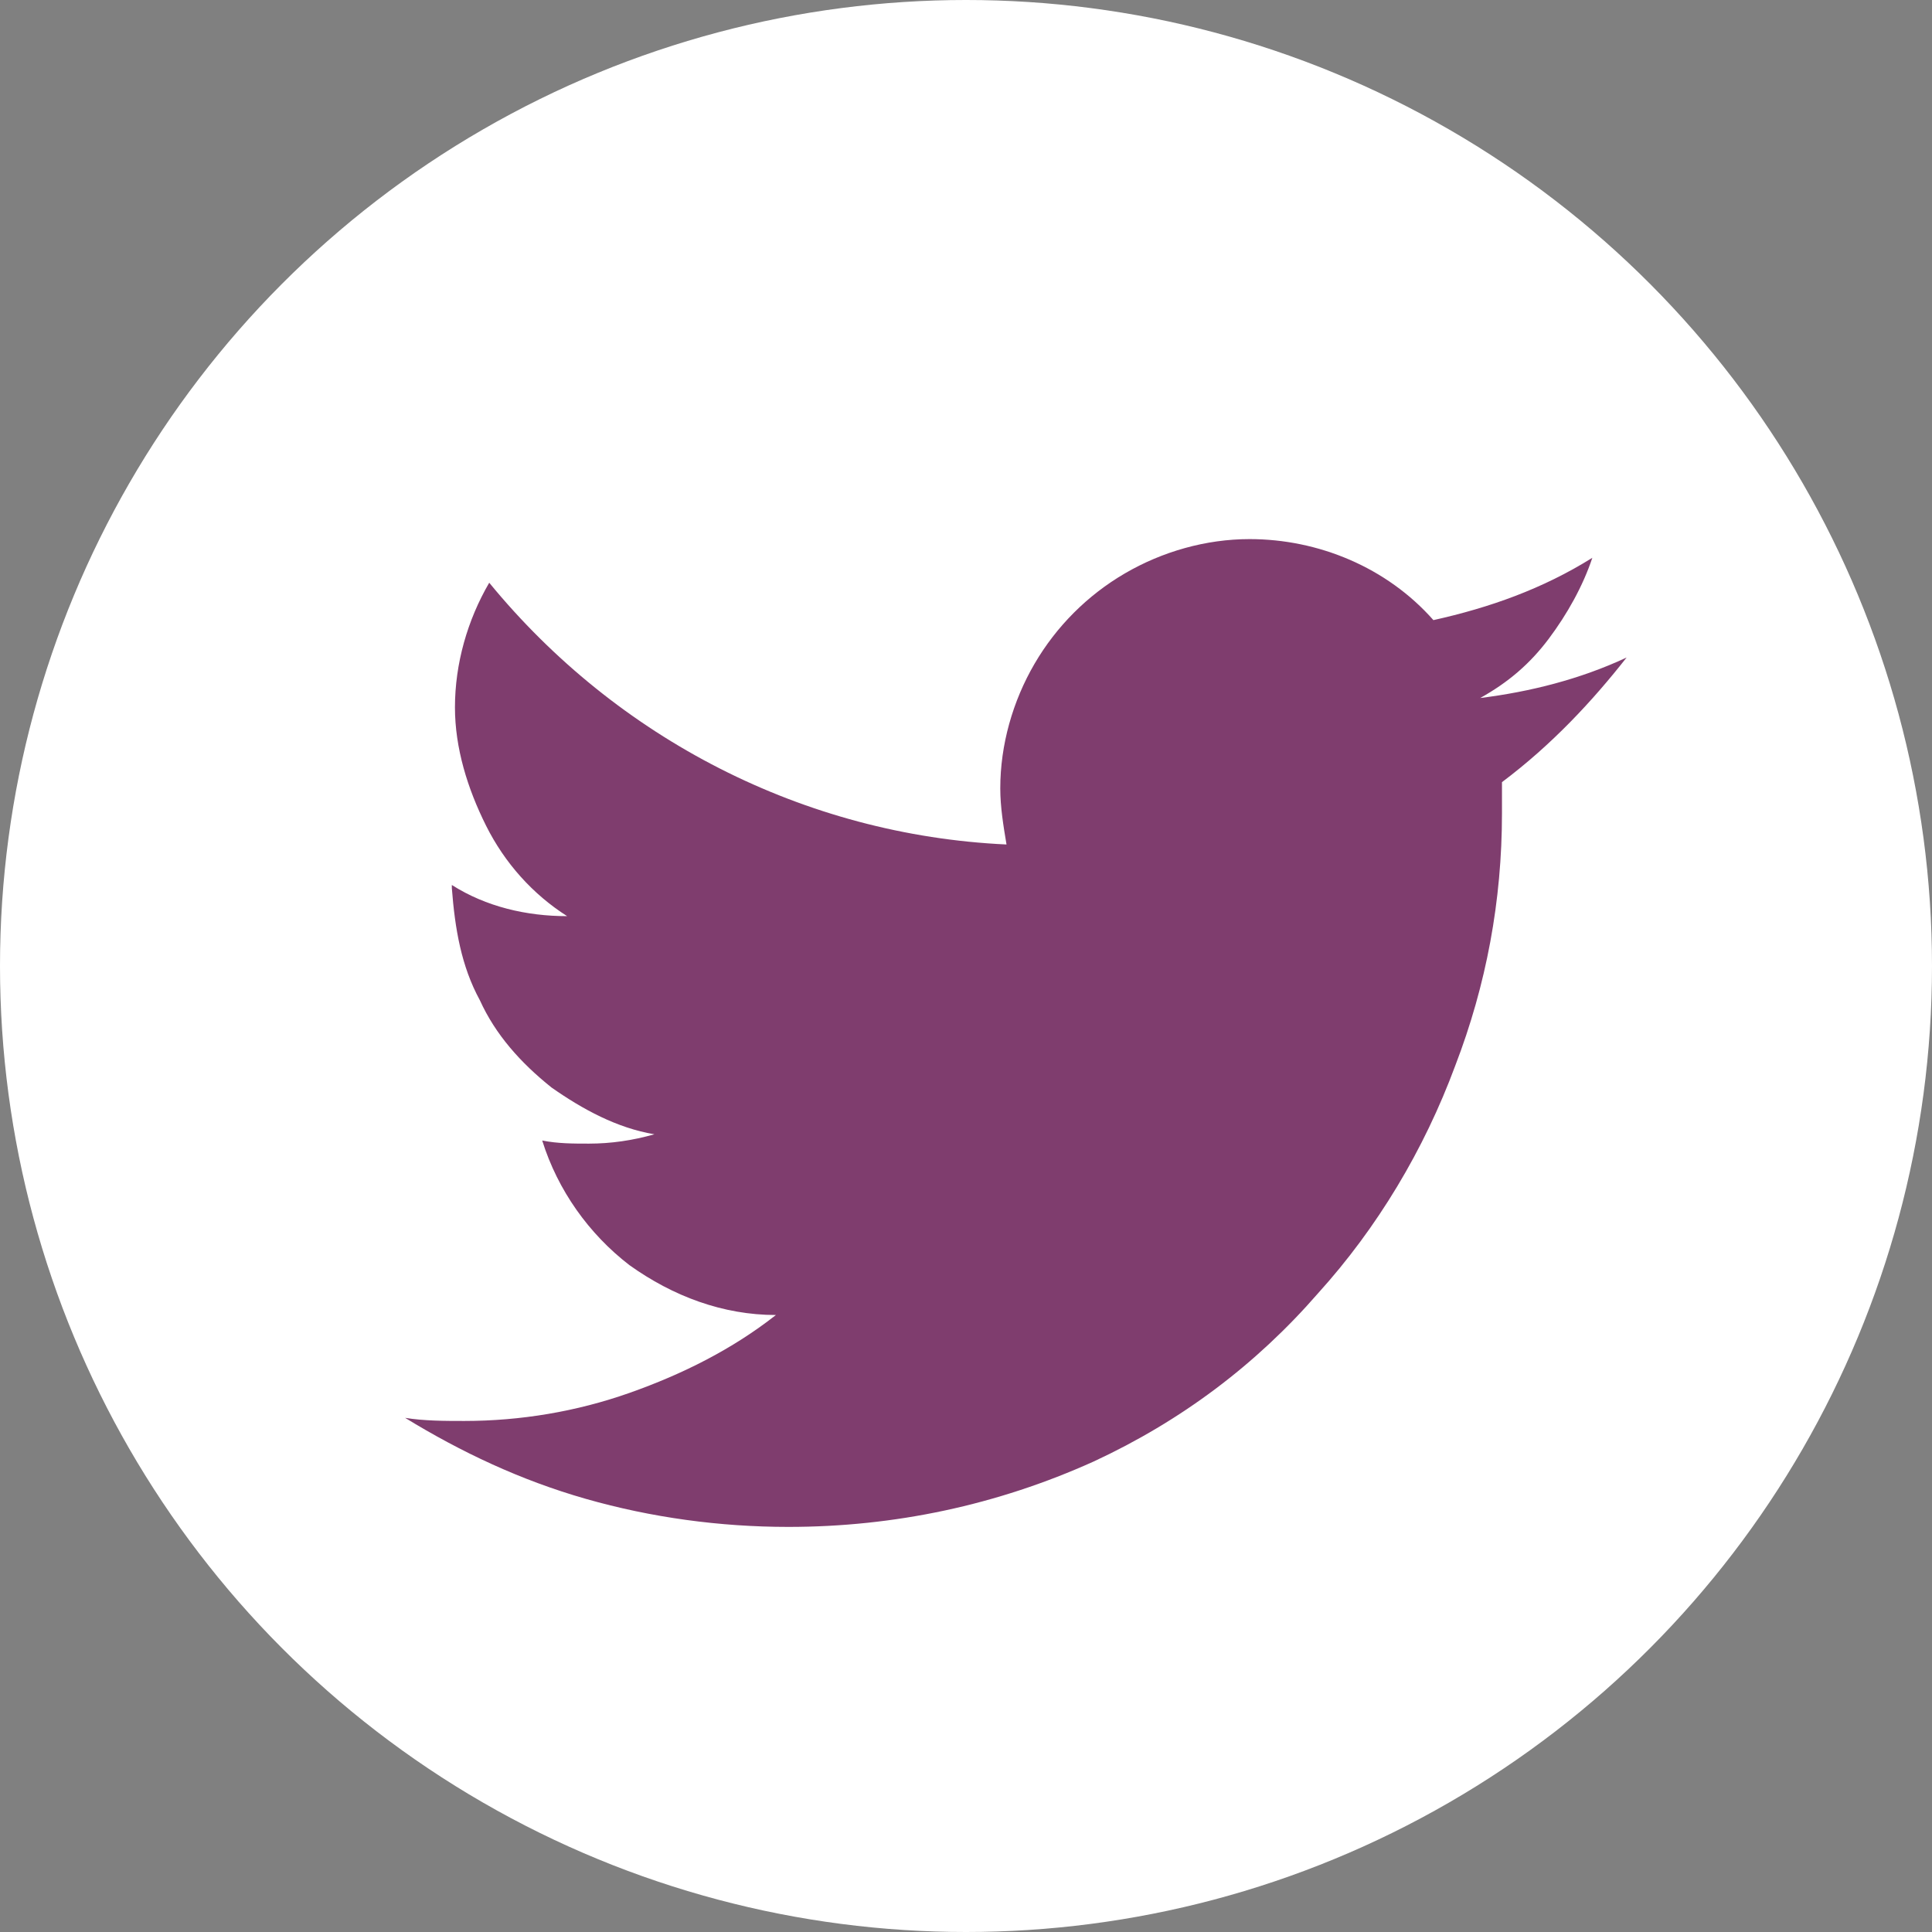 <?xml version="1.0" encoding="utf-8"?>
<!-- Generator: Adobe Illustrator 22.0.0, SVG Export Plug-In . SVG Version: 6.00 Build 0)  -->
<svg version="1.1" id="Layer_1" xmlns="http://www.w3.org/2000/svg" xmlns:xlink="http://www.w3.org/1999/xlink" x="0px" y="0px"
	 viewBox="0 0 62 62" style="enable-background:new 0 0 62 62;" xml:space="preserve">
<rect x="0" y="0" width="62" height="62" fill="#808080" stroke="none"/>
<style type="text/css">
	.st0{fill:#ffffff;}
	.st1{fill:#7f3d6e;}
</style>
<ellipse class="st0" cx="31" cy="31" rx="31" ry="31"/>
<path class="st1" d="M48.2,25.1v1c0,2.8-0.5,5.5-1.5,8.1c-1,2.7-2.5,5.2-4.4,7.3c-2,2.3-4.4,4.1-7.2,5.4c-3.1,1.4-6.4,2.1-9.8,2.1
	c-2.2,0-4.4-0.3-6.5-0.9c-2.1-0.6-4-1.5-5.8-2.6c0.6,0.1,1.3,0.1,1.9,0.1c1.8,0,3.6-0.3,5.3-0.9c1.7-0.6,3.3-1.4,4.7-2.5
	c-1.7,0-3.3-0.6-4.7-1.6c-1.3-1-2.3-2.4-2.8-4c0.5,0.1,1,0.1,1.5,0.1c0.7,0,1.4-0.1,2.1-0.3c-1.2-0.2-2.3-0.8-3.3-1.5
	c-1-0.8-1.8-1.7-2.3-2.8c-0.6-1.1-0.8-2.3-0.9-3.6v-0.1c1.1,0.7,2.4,1,3.7,1c-1.1-0.7-2-1.7-2.6-2.9c-0.6-1.2-1-2.5-1-3.8
	c0-1.4,0.4-2.8,1.1-4c4.1,5,10.1,8.1,16.6,8.4c-0.1-0.6-0.2-1.2-0.2-1.8c0-1.4,0.4-2.8,1.1-4c0.7-1.2,1.7-2.2,2.9-2.9
	c1.2-0.7,2.6-1.1,4-1.1c2.2,0,4.4,0.9,5.9,2.6c1.8-0.4,3.5-1,5.1-2c-0.3,0.9-0.8,1.8-1.4,2.6c-0.6,0.8-1.3,1.4-2.2,1.9
	c1.6-0.2,3.2-0.6,4.7-1.3C51.1,22.5,49.8,23.9,48.2,25.1z"/>
</svg>

